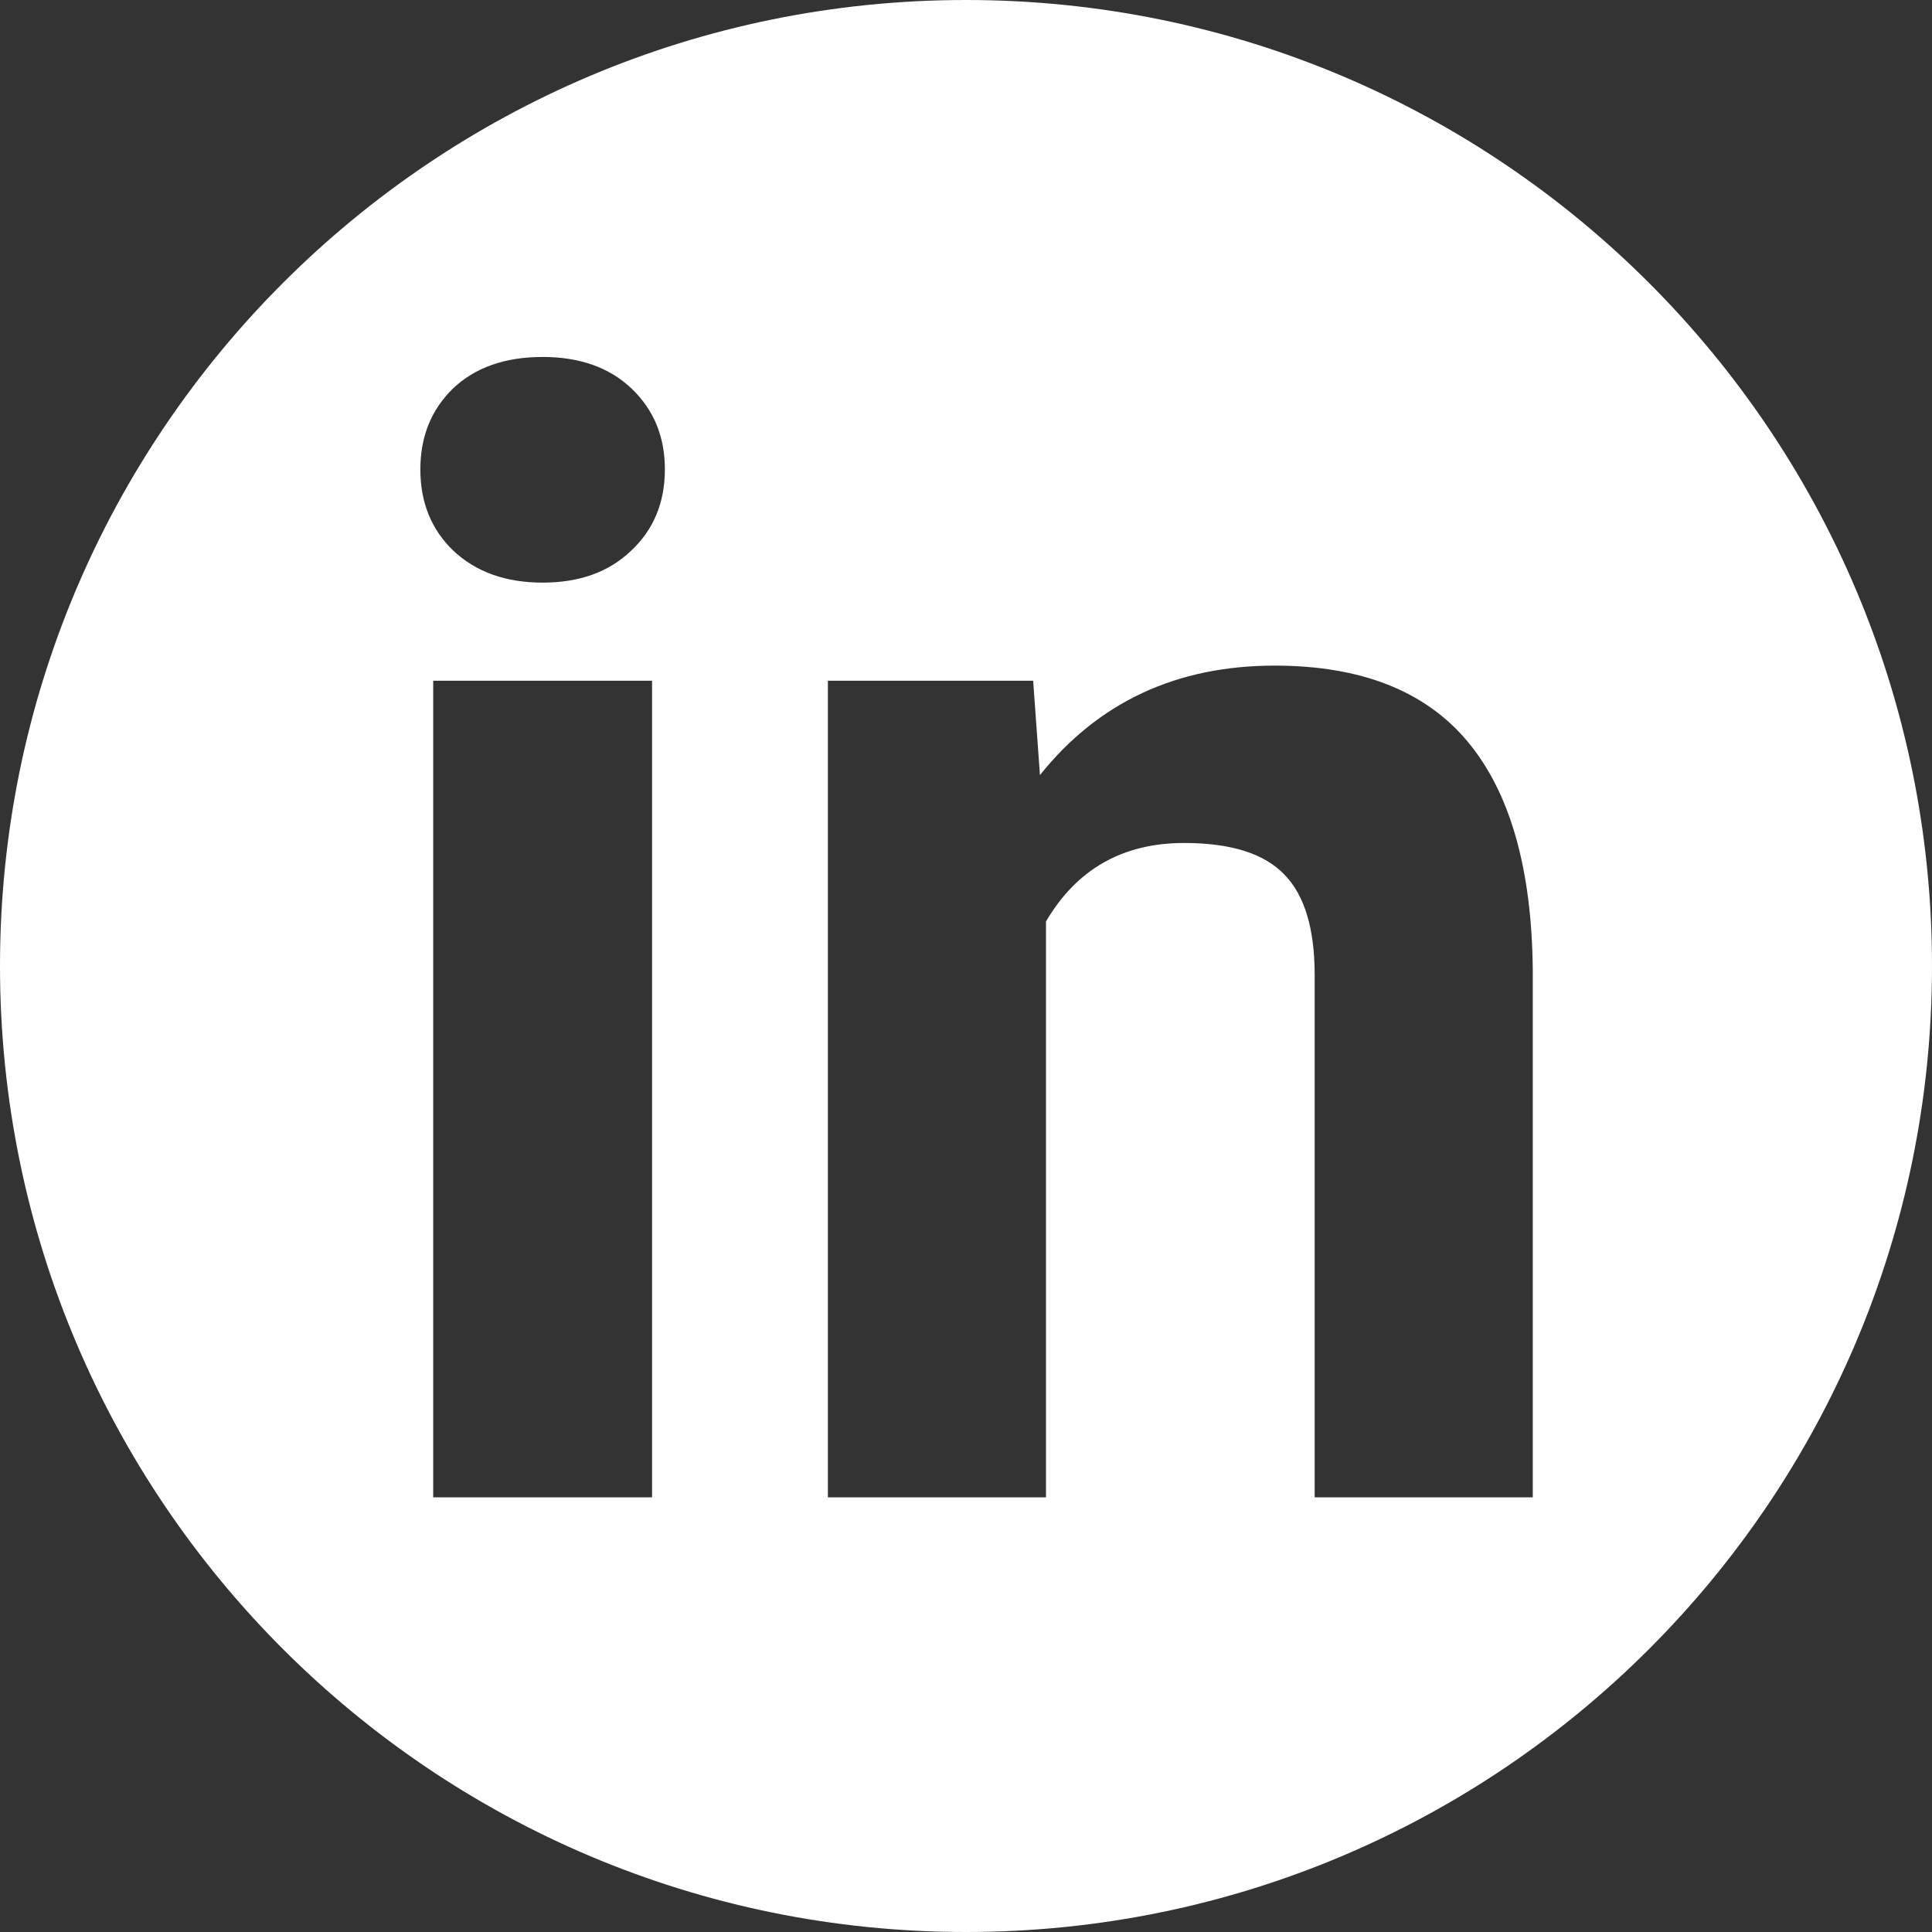 <svg width="80" height="80" viewBox="0 0 80 80" fill="none" xmlns="http://www.w3.org/2000/svg">
<rect x="0" y="0" width="80" height="80" fill="#333333" stroke="none"/>
<path fill-rule="evenodd" clip-rule="evenodd" d="M40 80C62.091 80 80 62.091 80 40C80 17.909 62.091 0 40 0C17.909 0 0 17.909 0 40C0 62.091 17.909 80 40 80ZM17.938 28.188V62H27V28.188H17.938ZM18.75 16.094C17.854 16.969 17.406 18.083 17.406 19.438C17.406 20.812 17.865 21.938 18.781 22.812C19.719 23.688 20.948 24.125 22.469 24.125C23.99 24.125 25.208 23.688 26.125 22.812C27.062 21.938 27.531 20.812 27.531 19.438C27.531 18.083 27.073 16.969 26.156 16.094C25.24 15.219 24.01 14.781 22.469 14.781C20.906 14.781 19.667 15.219 18.75 16.094ZM43.062 32.094L42.781 28.188H34.281V62H43.312V38.156C44.583 35.99 46.49 34.906 49.031 34.906C50.969 34.906 52.354 35.344 53.188 36.219C54.021 37.073 54.438 38.458 54.438 40.375V62H63.469V40.156C63.427 35.969 62.531 32.823 60.781 30.719C59.031 28.615 56.365 27.562 52.781 27.562C48.719 27.562 45.479 29.073 43.062 32.094Z" fill="white"/>
</svg>
